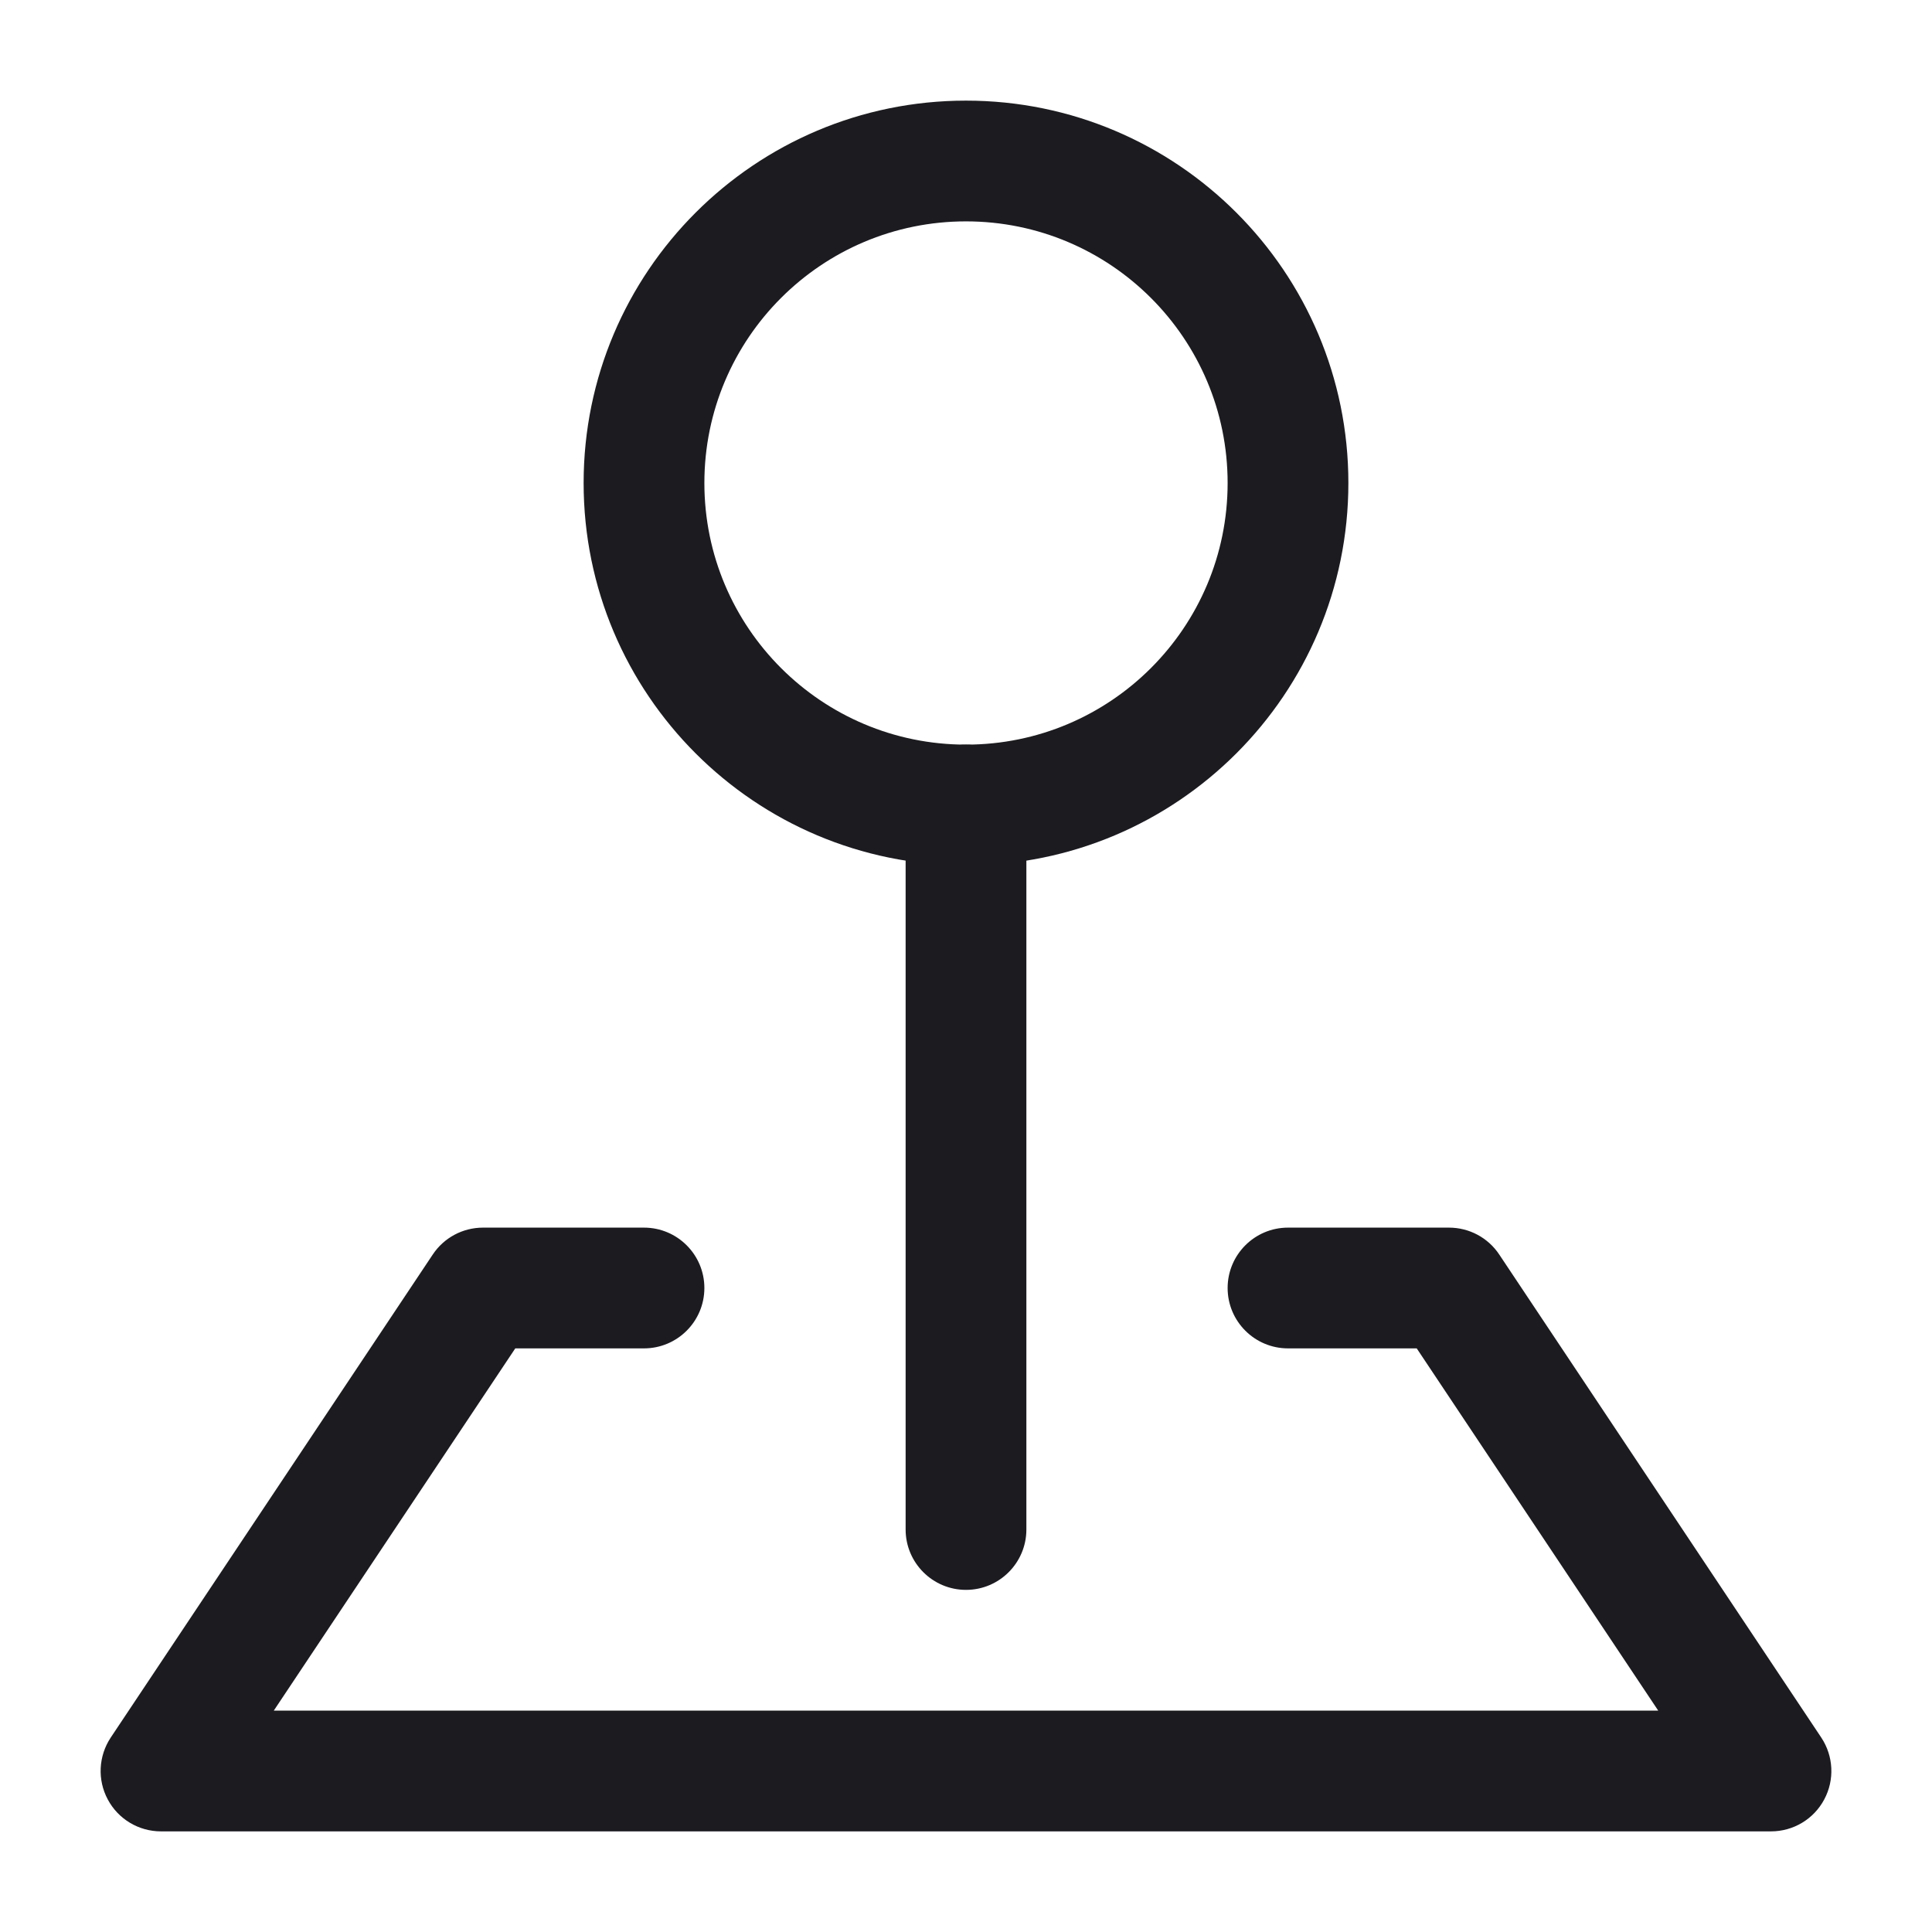 <svg width="24" height="24" viewBox="0 0 24 24" fill="none" xmlns="http://www.w3.org/2000/svg">
<g id="Others/local-pin">
<g id="Vector">
<path d="M7.25 6C7.25 3.377 9.377 1.25 12 1.25C14.623 1.25 16.75 3.377 16.75 6C16.75 8.623 14.623 10.75 12 10.75C9.377 10.75 7.25 8.623 7.25 6ZM12 2.75C10.205 2.75 8.75 4.205 8.75 6C8.75 7.795 10.205 9.25 12 9.25C13.795 9.25 15.25 7.795 15.25 6C15.25 4.205 13.795 2.75 12 2.75Z" fill="#1C1B1F"/>
<path d="M12 9.25C12.414 9.25 12.75 9.586 12.75 10V19C12.75 19.414 12.414 19.75 12 19.75C11.586 19.75 11.25 19.414 11.25 19V10C11.25 9.586 11.586 9.25 12 9.25Z" fill="#1C1B1F"/>
<path d="M5.376 15.584C5.515 15.375 5.749 15.25 6 15.25H8C8.414 15.25 8.75 15.586 8.75 16C8.75 16.414 8.414 16.75 8 16.75H6.401L3.401 21.25H20.599L17.599 16.75H16C15.586 16.75 15.25 16.414 15.25 16C15.25 15.586 15.586 15.25 16 15.25H18C18.251 15.25 18.485 15.375 18.624 15.584L22.624 21.584C22.777 21.814 22.792 22.11 22.661 22.354C22.531 22.598 22.277 22.75 22 22.75H2C1.723 22.75 1.469 22.598 1.339 22.354C1.208 22.11 1.223 21.814 1.376 21.584L5.376 15.584Z" fill="#1C1B1F"/>
</g>
</g>
</svg>
